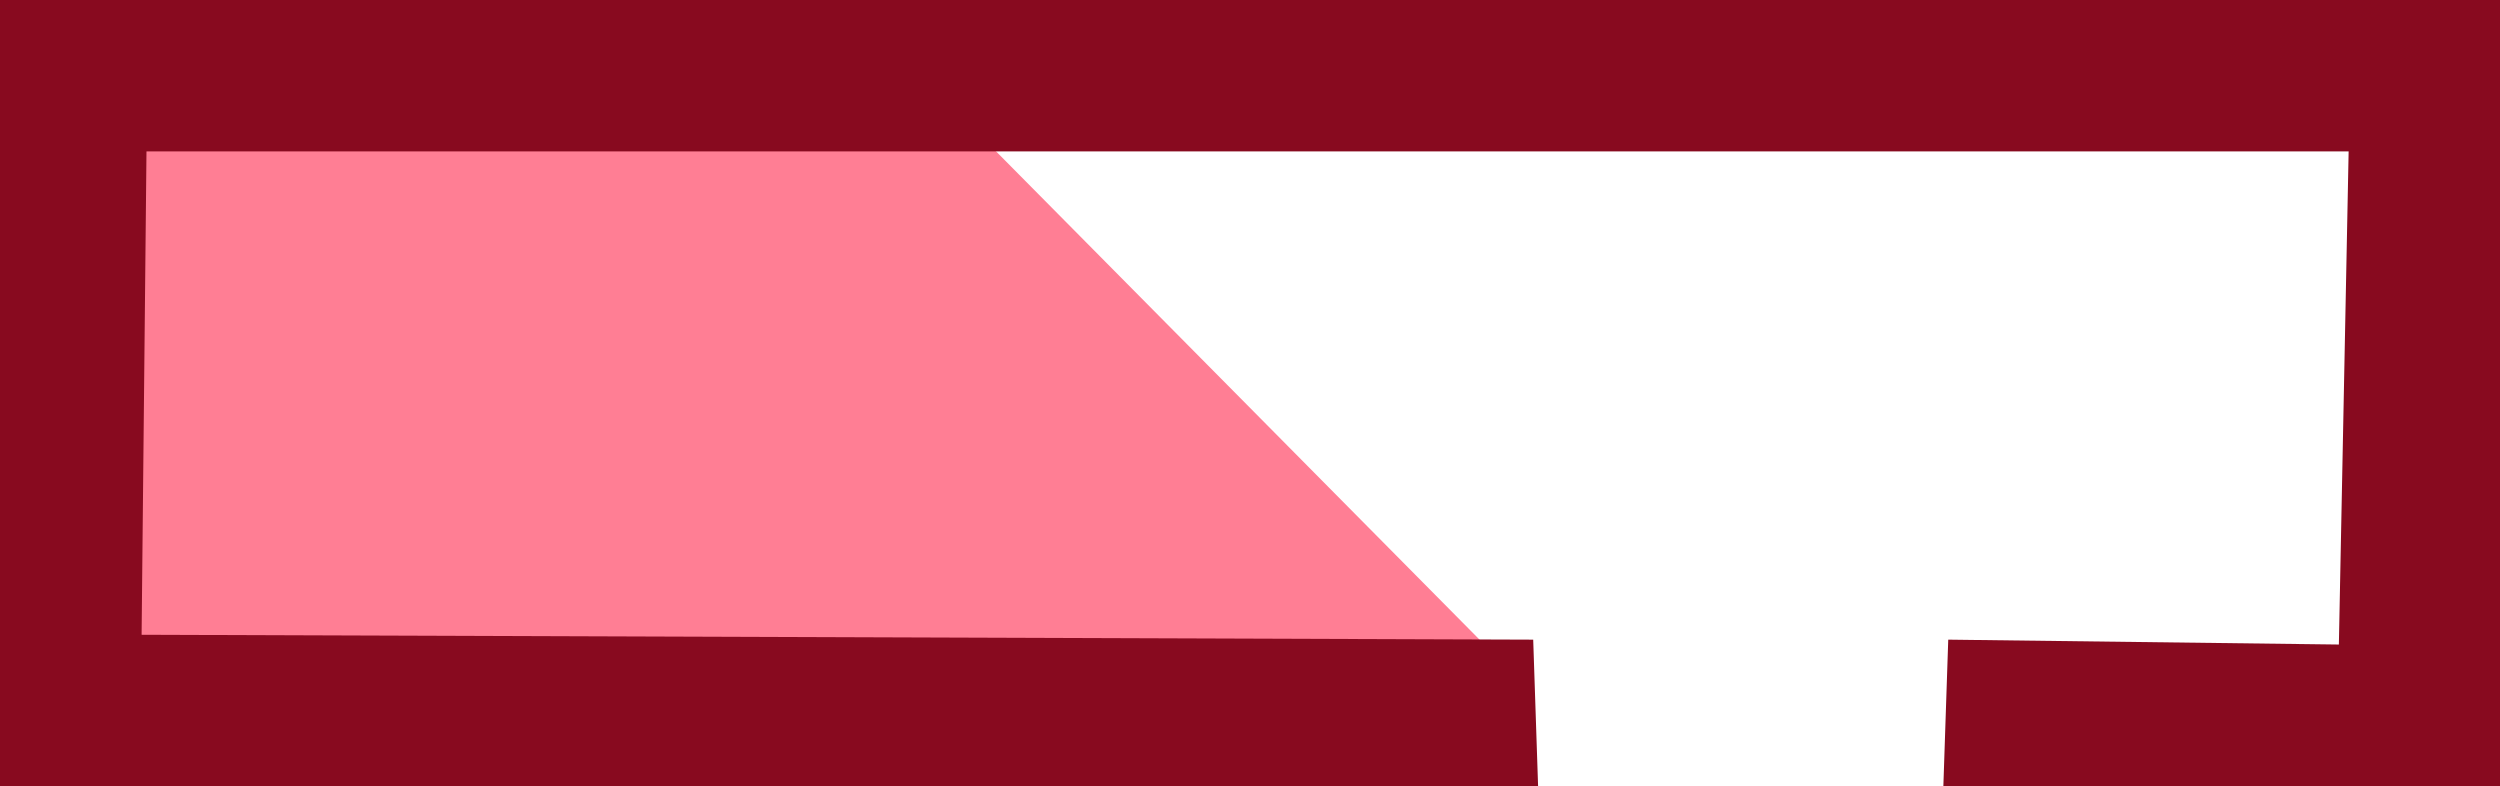 <svg version="1.2" baseProfile="tiny-ps" xmlns="http://www.w3.org/2000/svg" viewBox="0 0 512 161" width="512" height="161">
	<title>btn_ExpandedButton-svg</title>
	<style>
		tspan { white-space:pre }
		.shp0 { fill: #ff7e94 } 
		.shp1 { fill: #880a1f } 
	</style>
	<path id="Shape 2" class="shp0" d="M20 17L203 30L304 132L309 155L45 142L22 144L20 17Z" />
	<path id="Shape 3" class="shp1" d="M398 161L399 131L479 132L481 31L30 31L29 130L314 131L315 161L0 161L0 0L512 0L512 161L398 161Z" />
</svg>